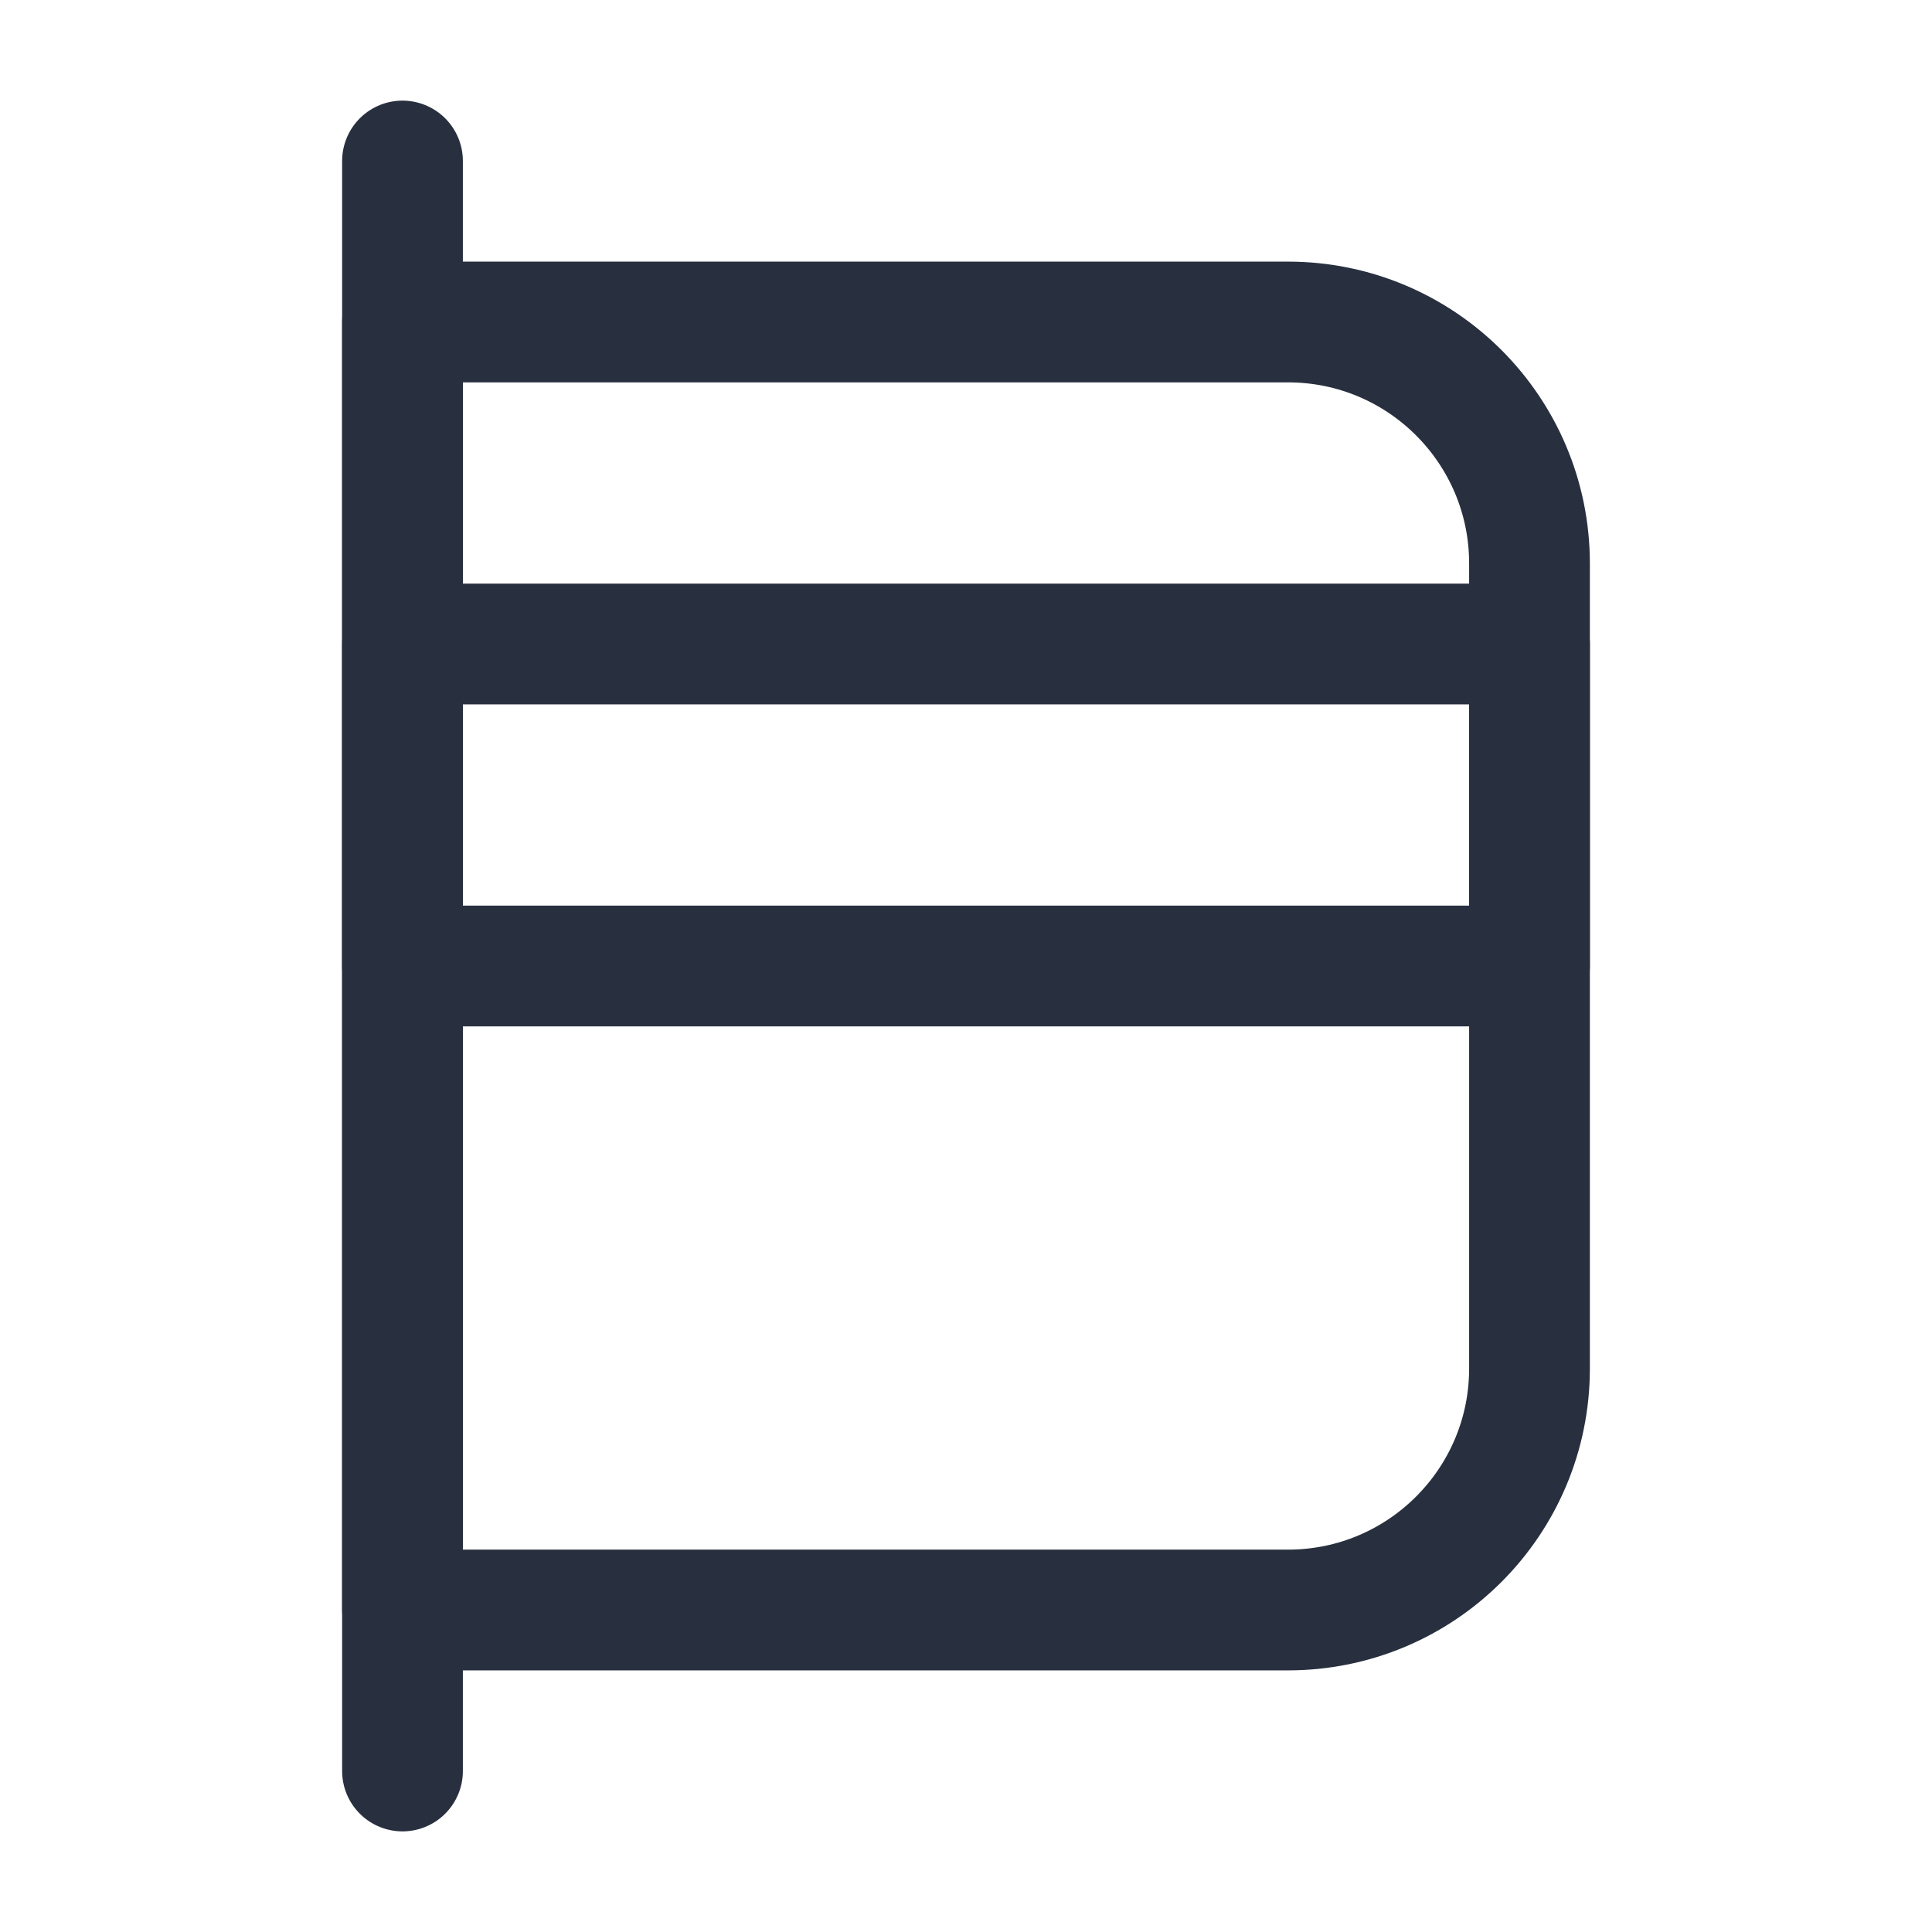 <svg width="24" height="24" viewBox="0 0 24 24" fill="none" xmlns="http://www.w3.org/2000/svg">
<path d="M16 4C17.657 4 19 5.343 19 7L19 17C19 18.657 17.657 20 16 20L5 20L5 4L16 4Z" stroke="#28303F" stroke-width="1.5" stroke-linejoin="round"/>
<path d="M5 8L19 8L19 12L5 12L5 8Z" stroke="#28303F" stroke-width="1.5" stroke-linecap="round" stroke-linejoin="round"/>
<path d="M5 2V22" stroke="#28303F" stroke-width="1.5" stroke-linecap="round" stroke-linejoin="round"/>
</svg>
